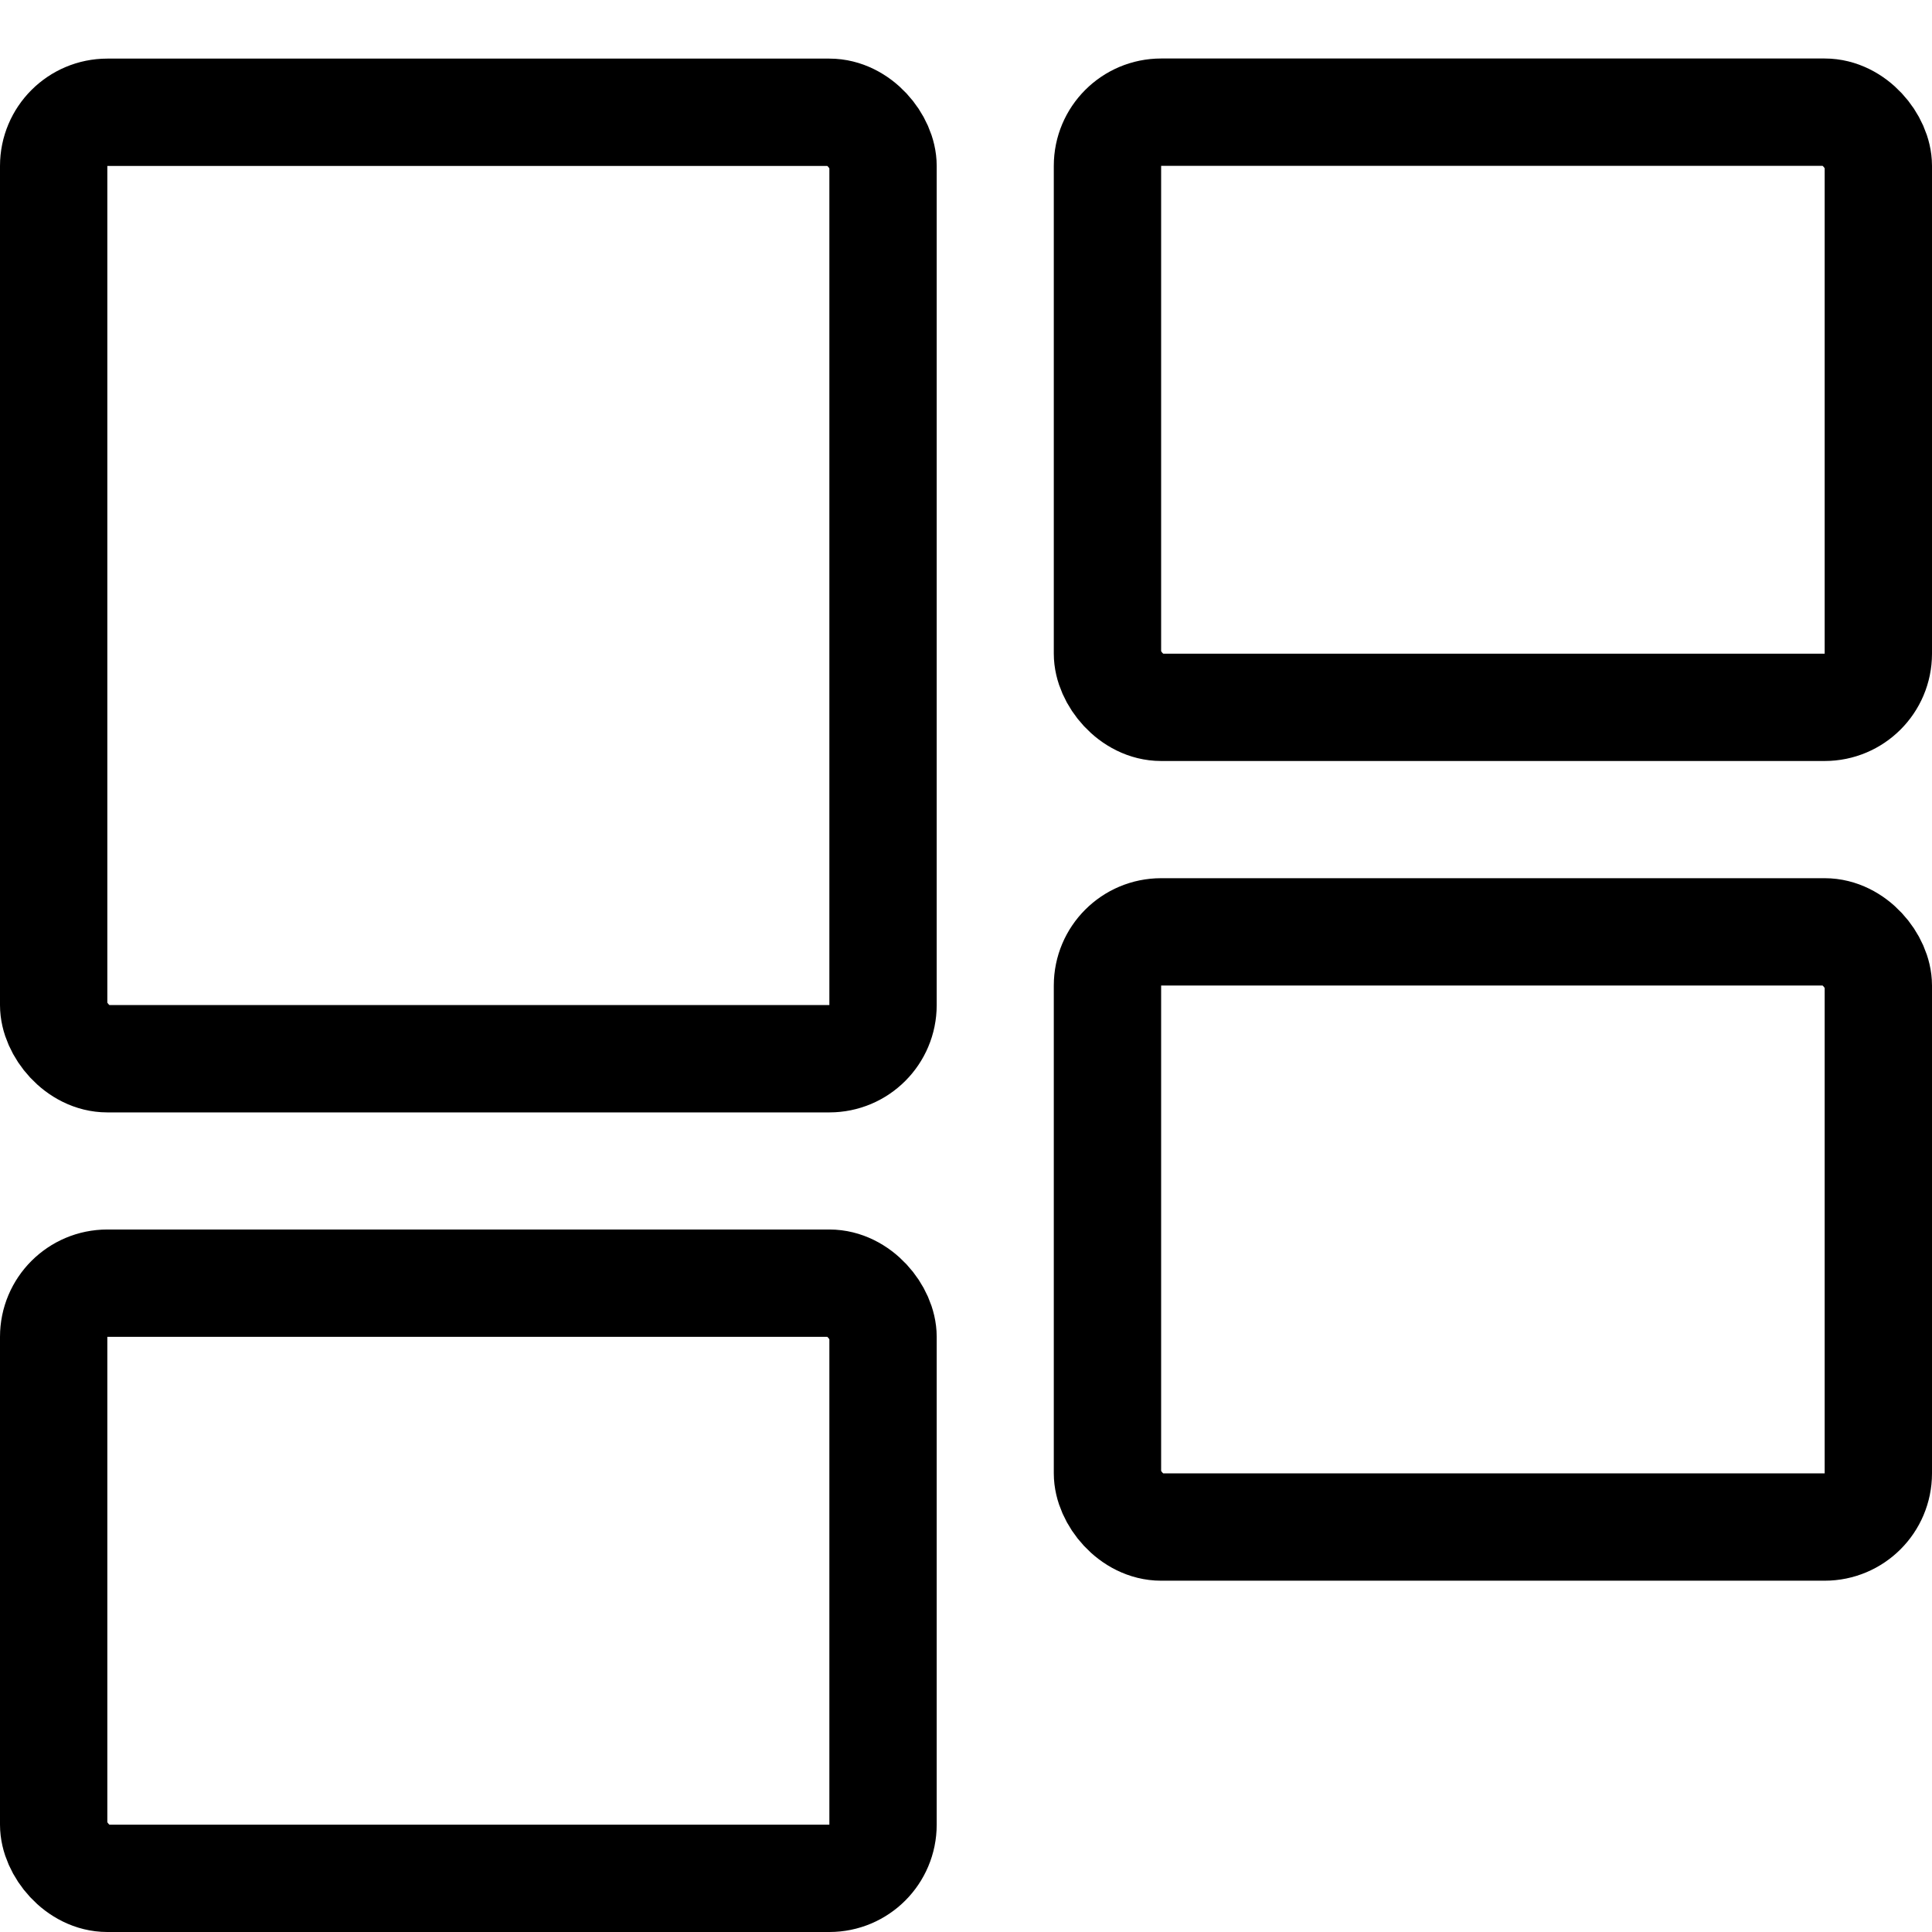 <svg width="18" height="18" viewBox="0 0 18 18" fill="none" xmlns="http://www.w3.org/2000/svg">
<rect x="0.5" y="1.046" width="7.727" height="8.818" rx="0.5" stroke="currentColor"/>
<rect x="10.318" y="1.045" width="7.182" height="5.545" rx="0.5" stroke="currentColor"/>
<rect x="10.318" y="8.682" width="7.182" height="5.545" rx="0.5" stroke="currentColor"/>
<rect x="0.5" y="11.955" width="7.727" height="5.545" rx="0.5" stroke="currentColor"/>
</svg>
